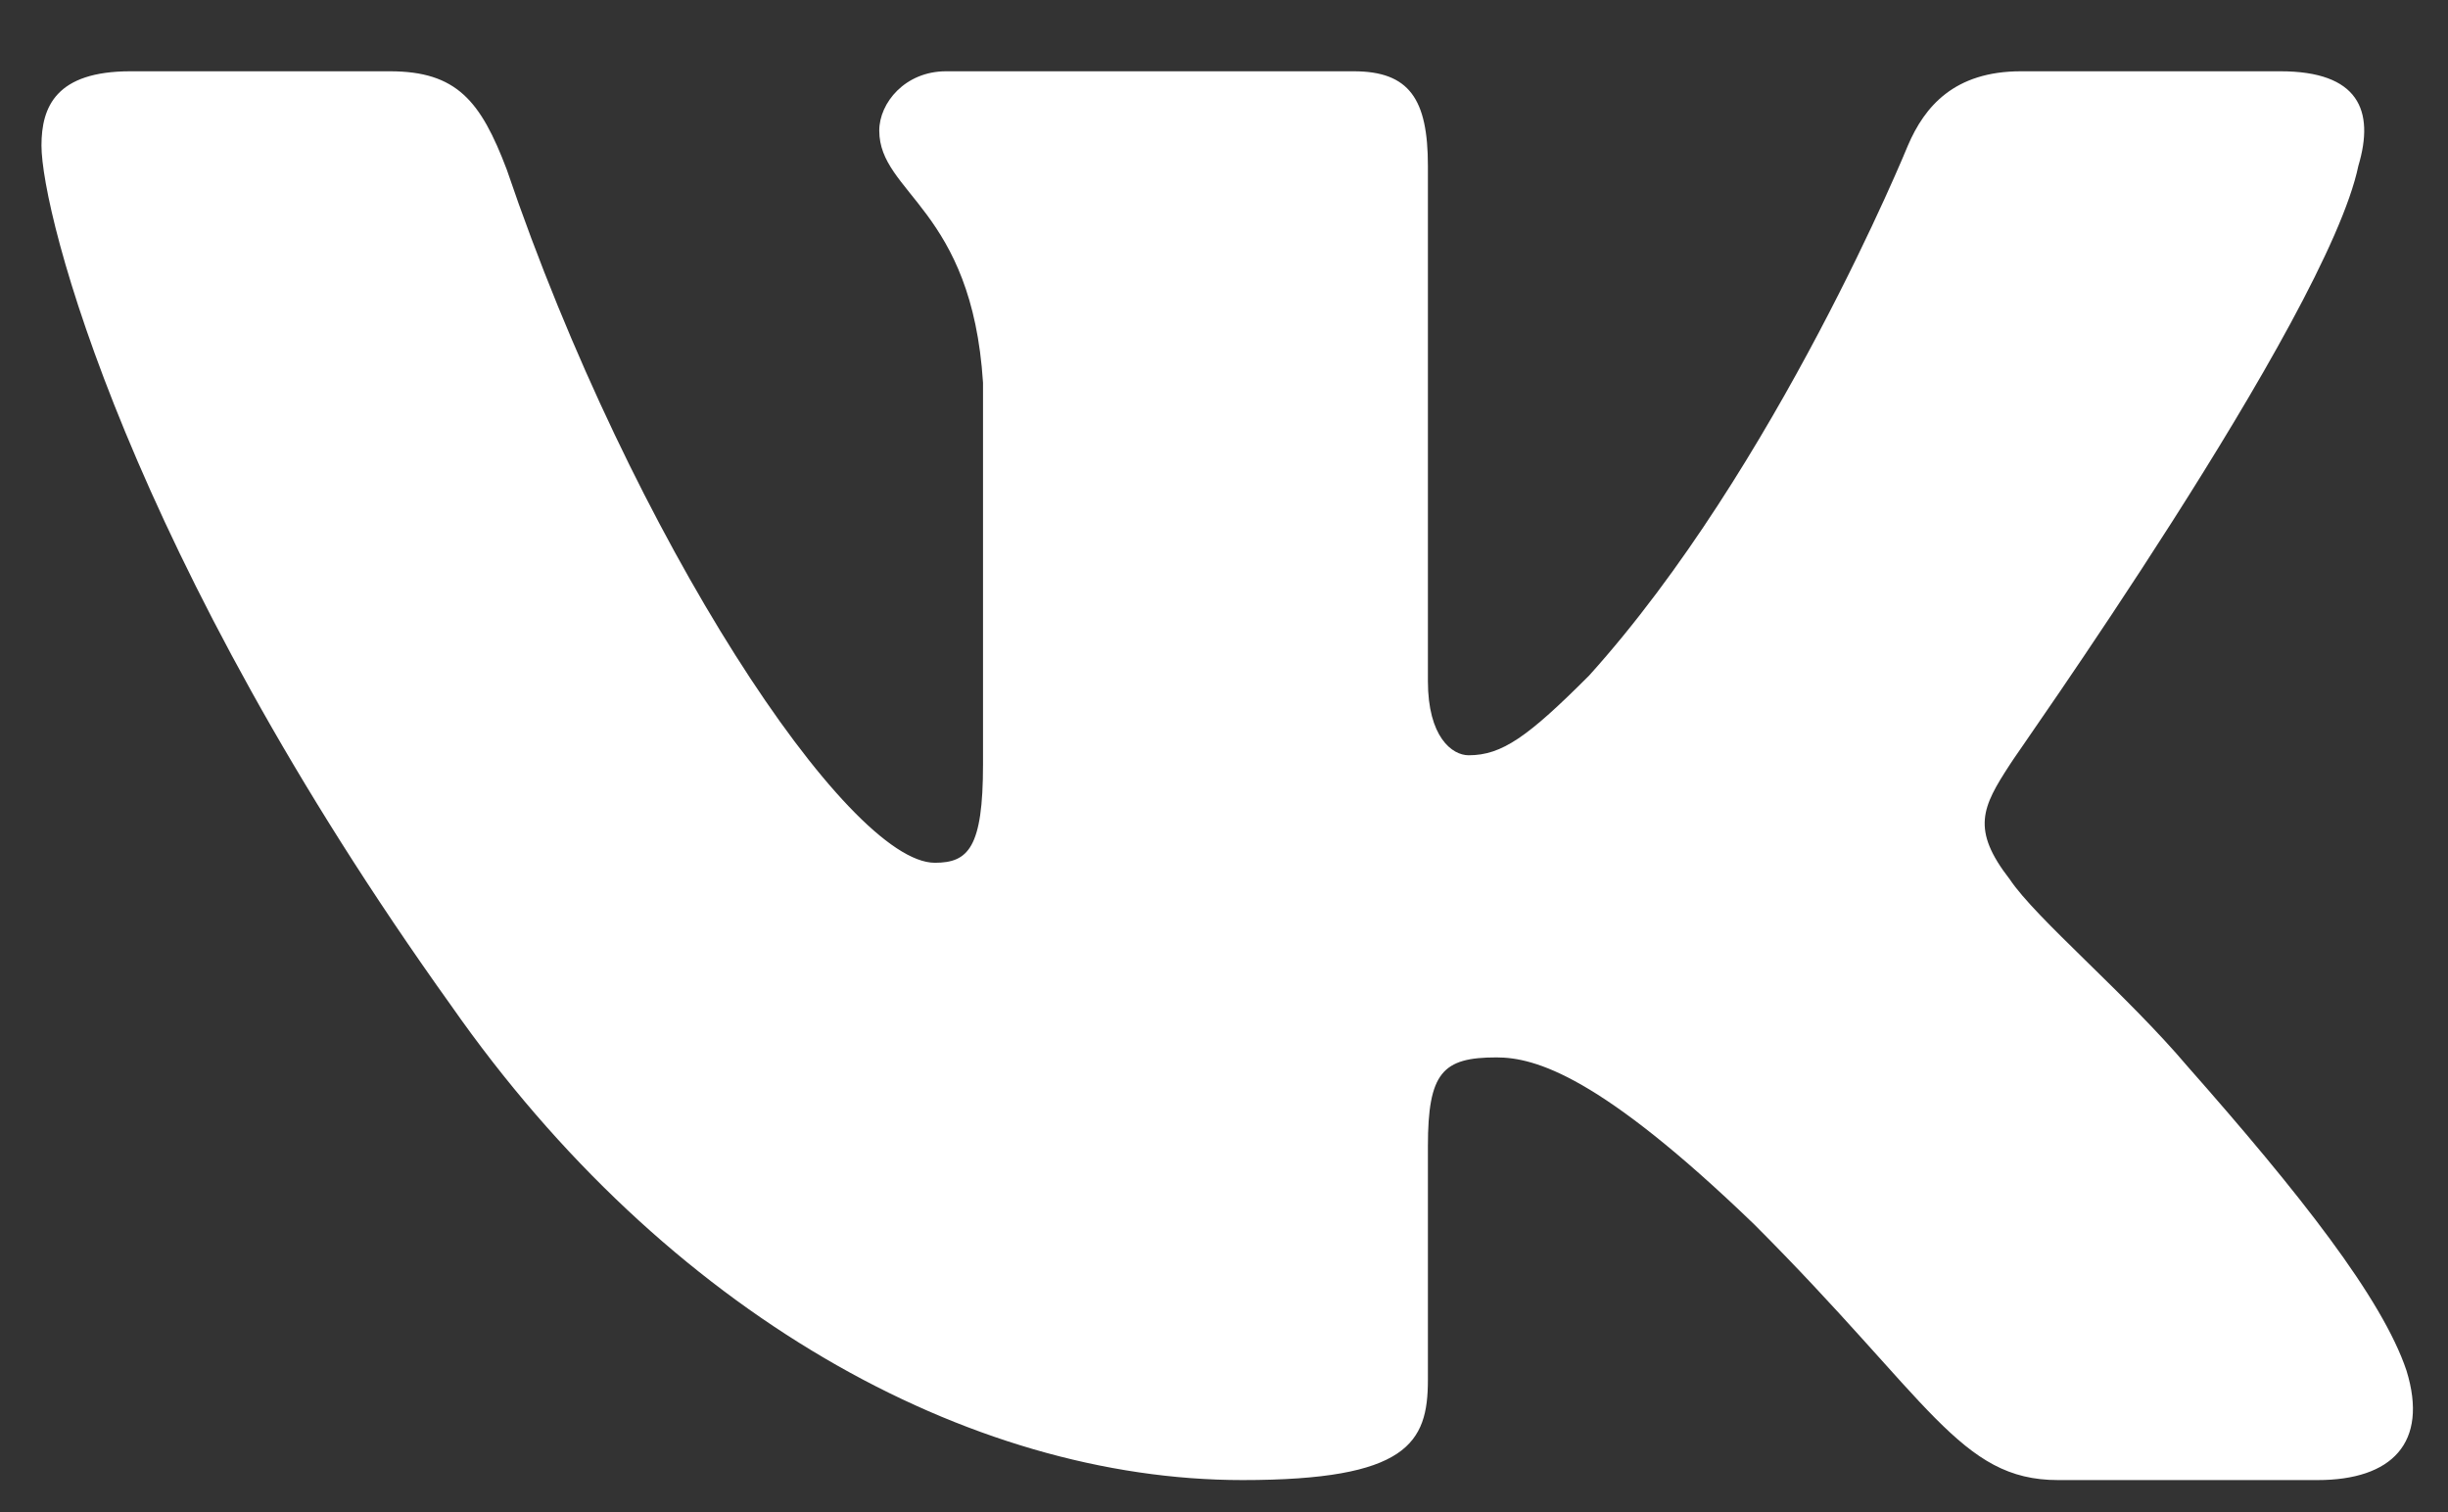 <svg width="34" height="21" viewBox="0 0 34 21" fill="none" xmlns="http://www.w3.org/2000/svg">
<rect x="0" y="0" width="34" height="21" fill="#333333" stroke="none"/>
<path fill-rule="evenodd" clip-rule="evenodd" d="M32.755 2.303C32.986 1.531 32.755 0.99 31.673 0.99H28.069C27.143 0.99 26.731 1.479 26.499 2.02C26.499 2.02 24.671 6.499 22.071 9.382C21.222 10.232 20.861 10.489 20.398 10.489C20.166 10.489 19.832 10.232 19.832 9.459V2.303C19.832 1.376 19.574 0.99 18.802 0.99H13.139C12.572 0.99 12.212 1.428 12.212 1.814C12.212 2.689 13.499 2.895 13.653 5.315V10.618C13.653 11.776 13.447 11.982 12.984 11.982C11.774 11.982 8.788 7.503 7.038 2.354C6.677 1.402 6.343 0.99 5.416 0.99H1.812C0.782 0.99 0.576 1.479 0.576 2.02C0.576 2.972 1.786 7.709 6.265 13.964C9.251 18.238 13.447 20.555 17.257 20.555C19.549 20.555 19.832 20.04 19.832 19.164V15.921C19.832 14.891 20.038 14.685 20.784 14.685C21.325 14.685 22.226 14.943 24.362 17.002C26.808 19.448 27.22 20.555 28.584 20.555H32.188C33.218 20.555 33.733 20.04 33.424 19.036C33.089 18.032 31.931 16.564 30.386 14.814C29.537 13.81 28.275 12.754 27.915 12.214C27.374 11.519 27.529 11.21 27.915 10.618C27.915 10.592 32.317 4.414 32.755 2.303Z" fill="white"/>
</svg>
